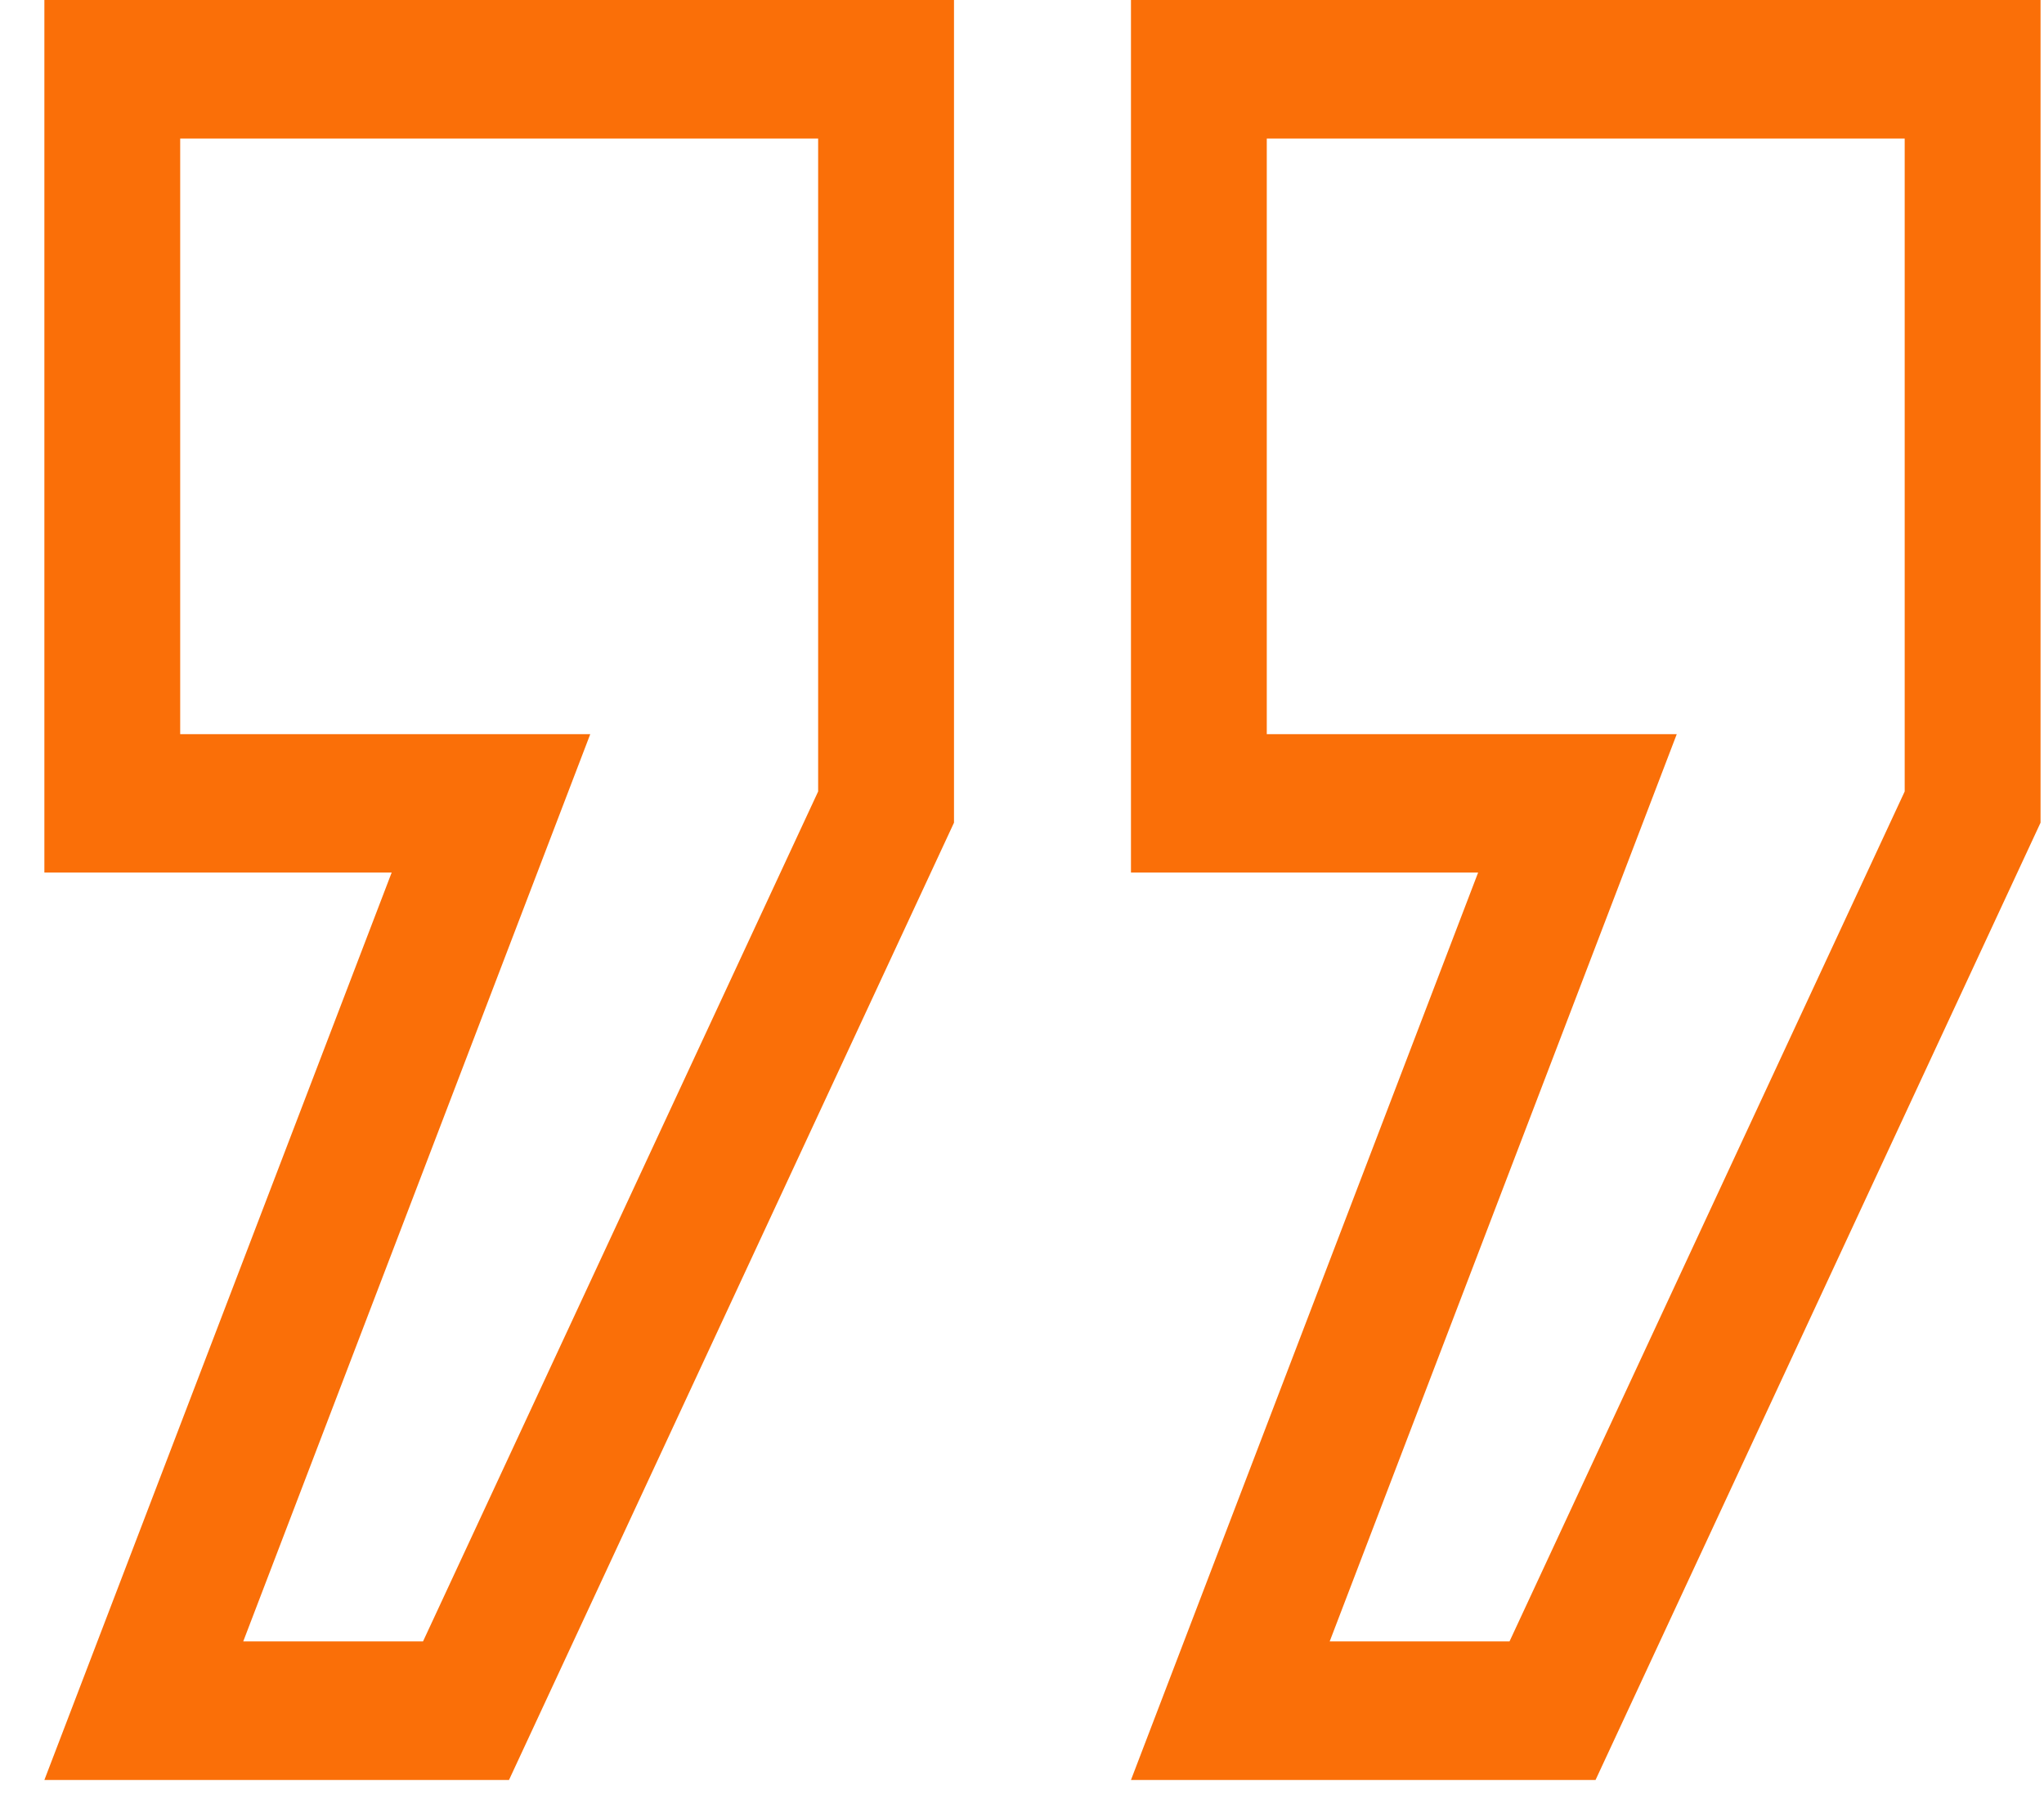<svg width="45" height="40" viewBox="0 0 45 40" fill="none" xmlns="http://www.w3.org/2000/svg">
<path d="M35.127 39.181L44.924 18.109V0H24.899V19.206H32.542L24.899 39.181H35.127ZM27.889 16.158V3.05H41.933V17.422L33.233 36.131H29.274L36.915 16.16H27.889V16.158Z" fill="#FA6F08"/>
<path d="M11.206 39.181L21.003 18.109V0H0.977V19.206H8.623L0.977 39.181H11.206ZM3.967 16.158V3.05H18.012V17.422L9.313 36.131H5.355L12.995 16.16H3.967V16.158Z" fill="#FA6F08"/>
</svg>
